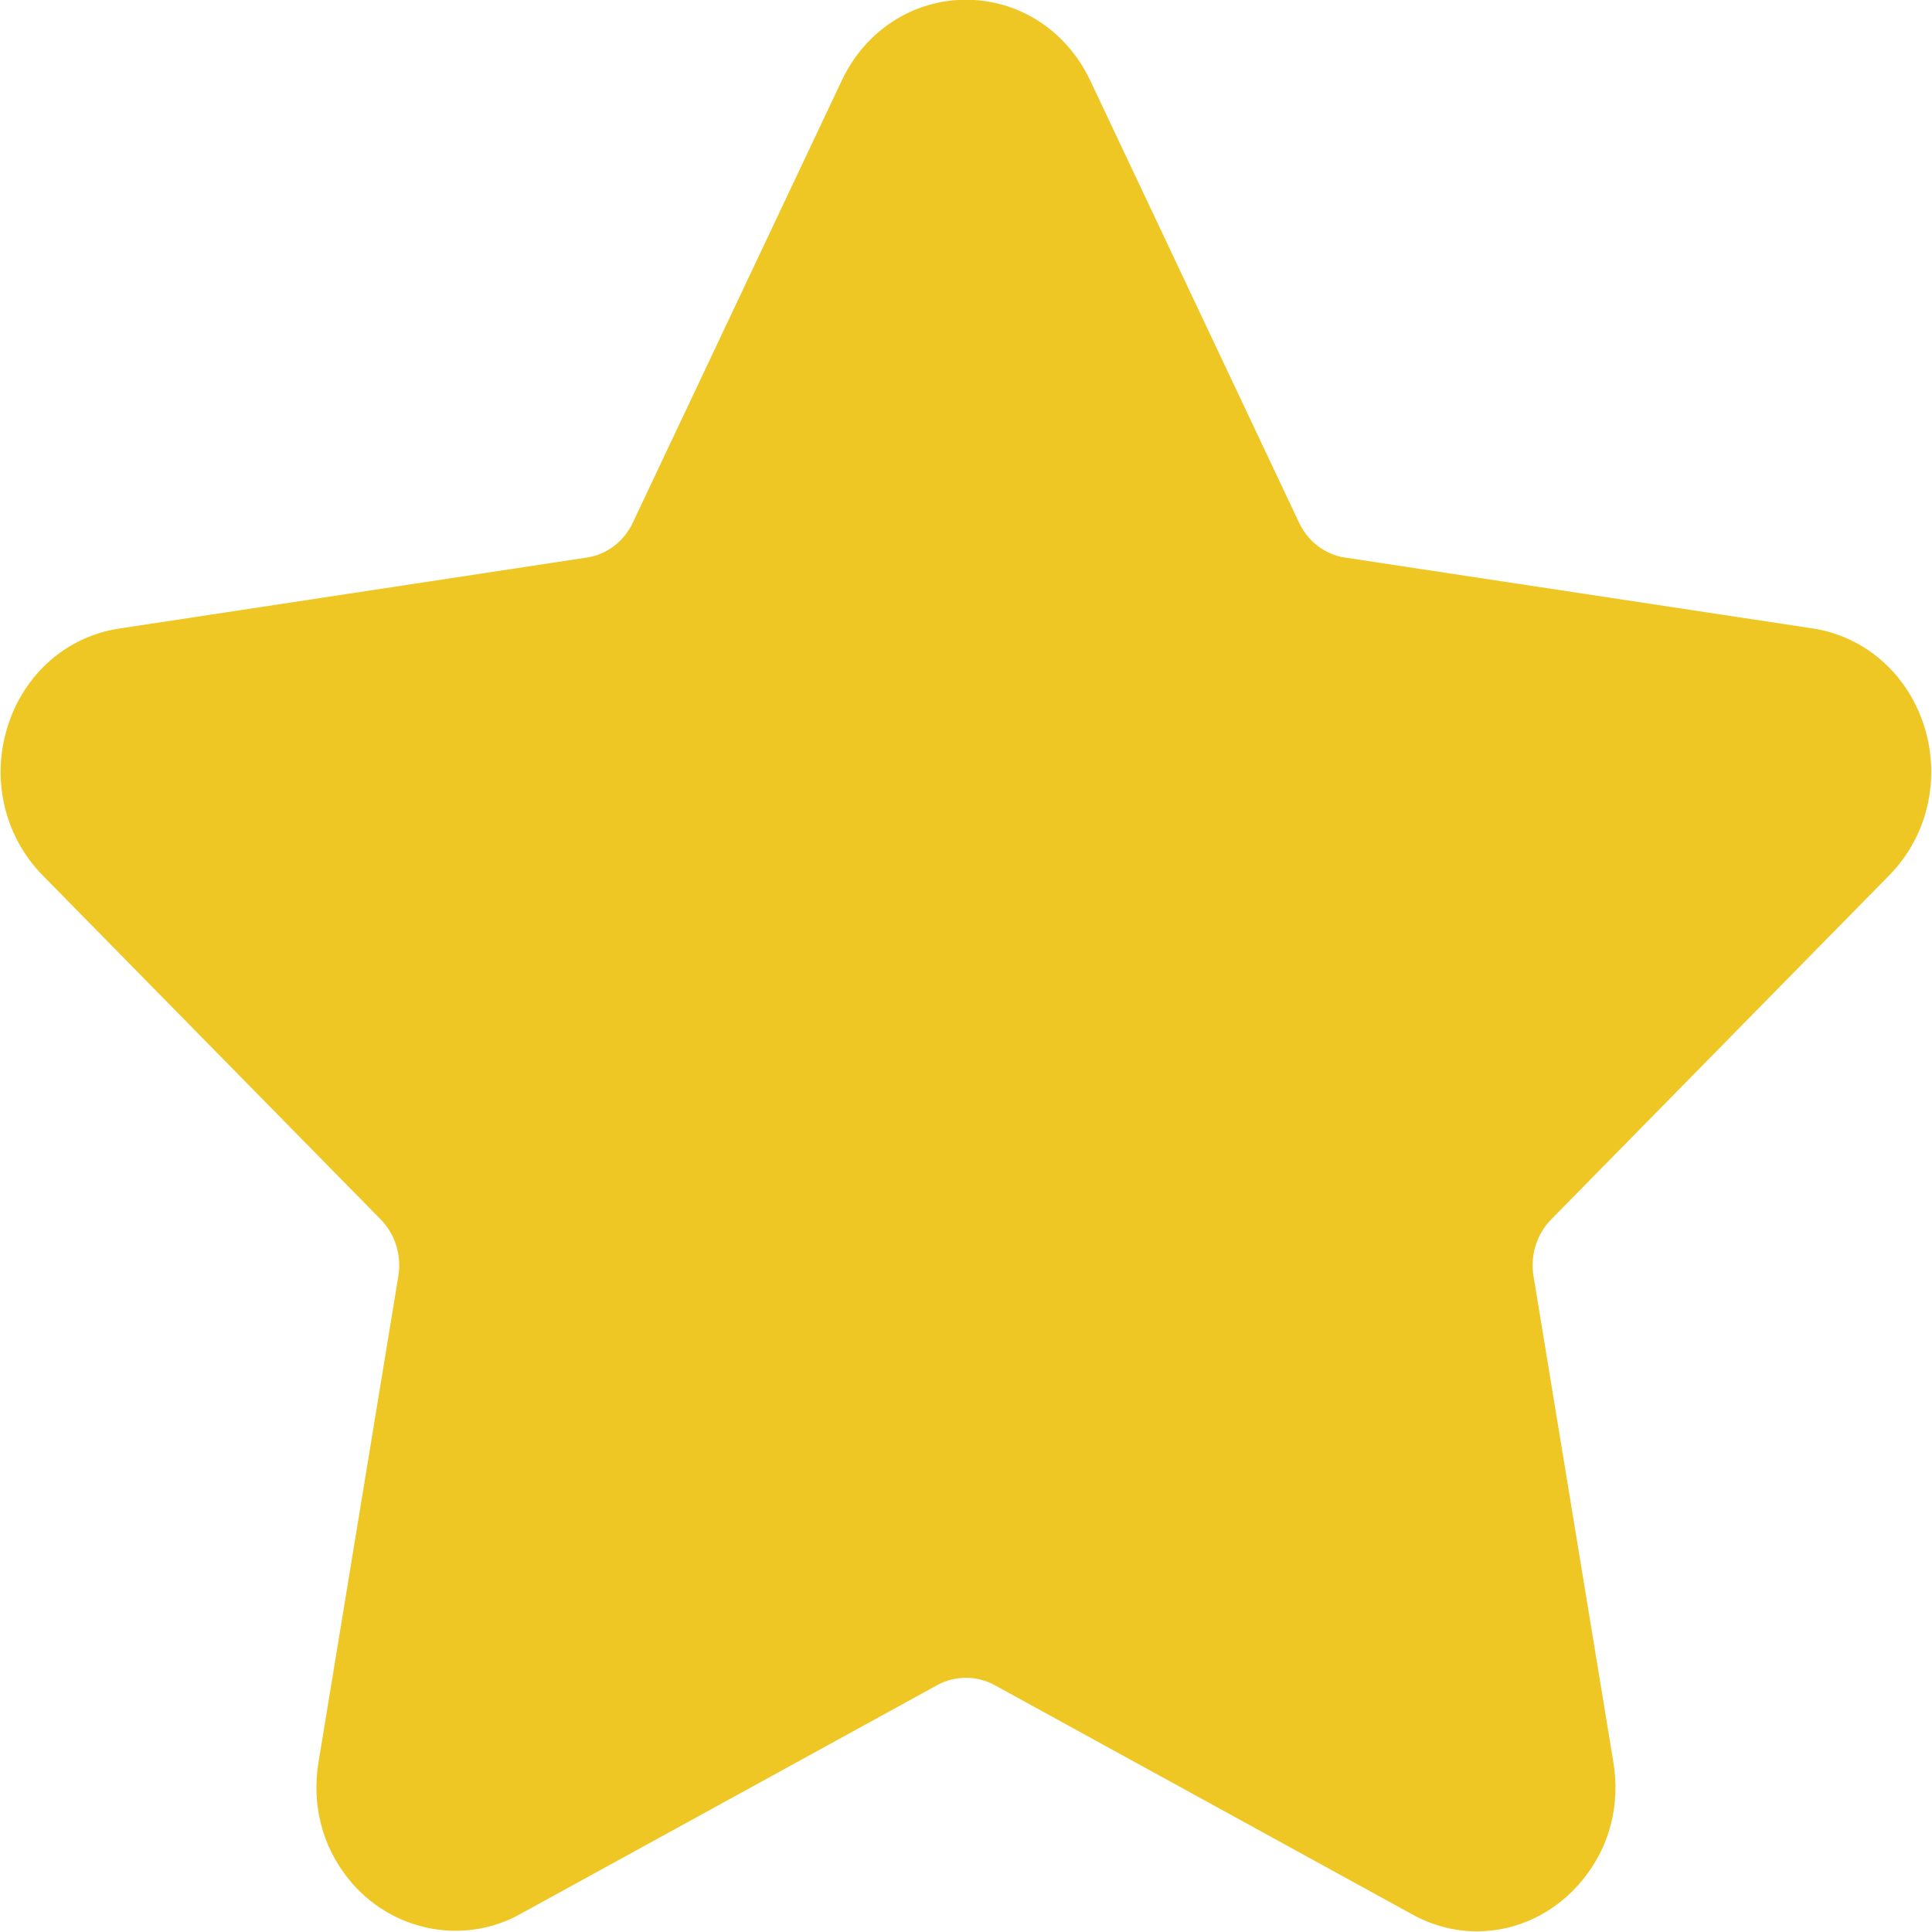 <svg xmlns="http://www.w3.org/2000/svg" xmlns:xlink="http://www.w3.org/1999/xlink" preserveAspectRatio="xMidYMid" width="15" height="15" viewBox="0 0 15 15">
  <defs>
    <style>
      .cls-1 {
        fill: #efc724;
        fill-rule: evenodd;
      }
    </style>
  </defs>
  <path d="M14.669,6.795 C14.964,6.494 15.068,6.053 14.941,5.643 C14.813,5.234 14.481,4.941 14.073,4.879 L10.443,4.329 C10.289,4.306 10.155,4.205 10.086,4.058 L8.464,0.624 C8.281,0.238 7.912,-0.002 7.500,-0.002 C7.088,-0.002 6.718,0.238 6.536,0.624 L4.913,4.058 C4.844,4.205 4.710,4.306 4.555,4.329 L0.926,4.880 C0.518,4.941 0.185,5.234 0.058,5.644 C-0.069,6.053 0.035,6.494 0.330,6.795 L2.956,9.468 C3.068,9.582 3.119,9.746 3.093,9.906 L2.473,13.681 C2.418,14.013 2.502,14.336 2.708,14.591 C3.028,14.988 3.586,15.109 4.033,14.864 L7.279,13.082 C7.414,13.008 7.585,13.008 7.720,13.082 L10.966,14.864 C11.124,14.951 11.293,14.995 11.467,14.995 C11.784,14.995 12.085,14.847 12.291,14.591 C12.498,14.336 12.581,14.012 12.526,13.681 L11.906,9.906 C11.880,9.746 11.931,9.582 12.043,9.468 L14.669,6.795 Z" class="cls-1"/>
</svg>
